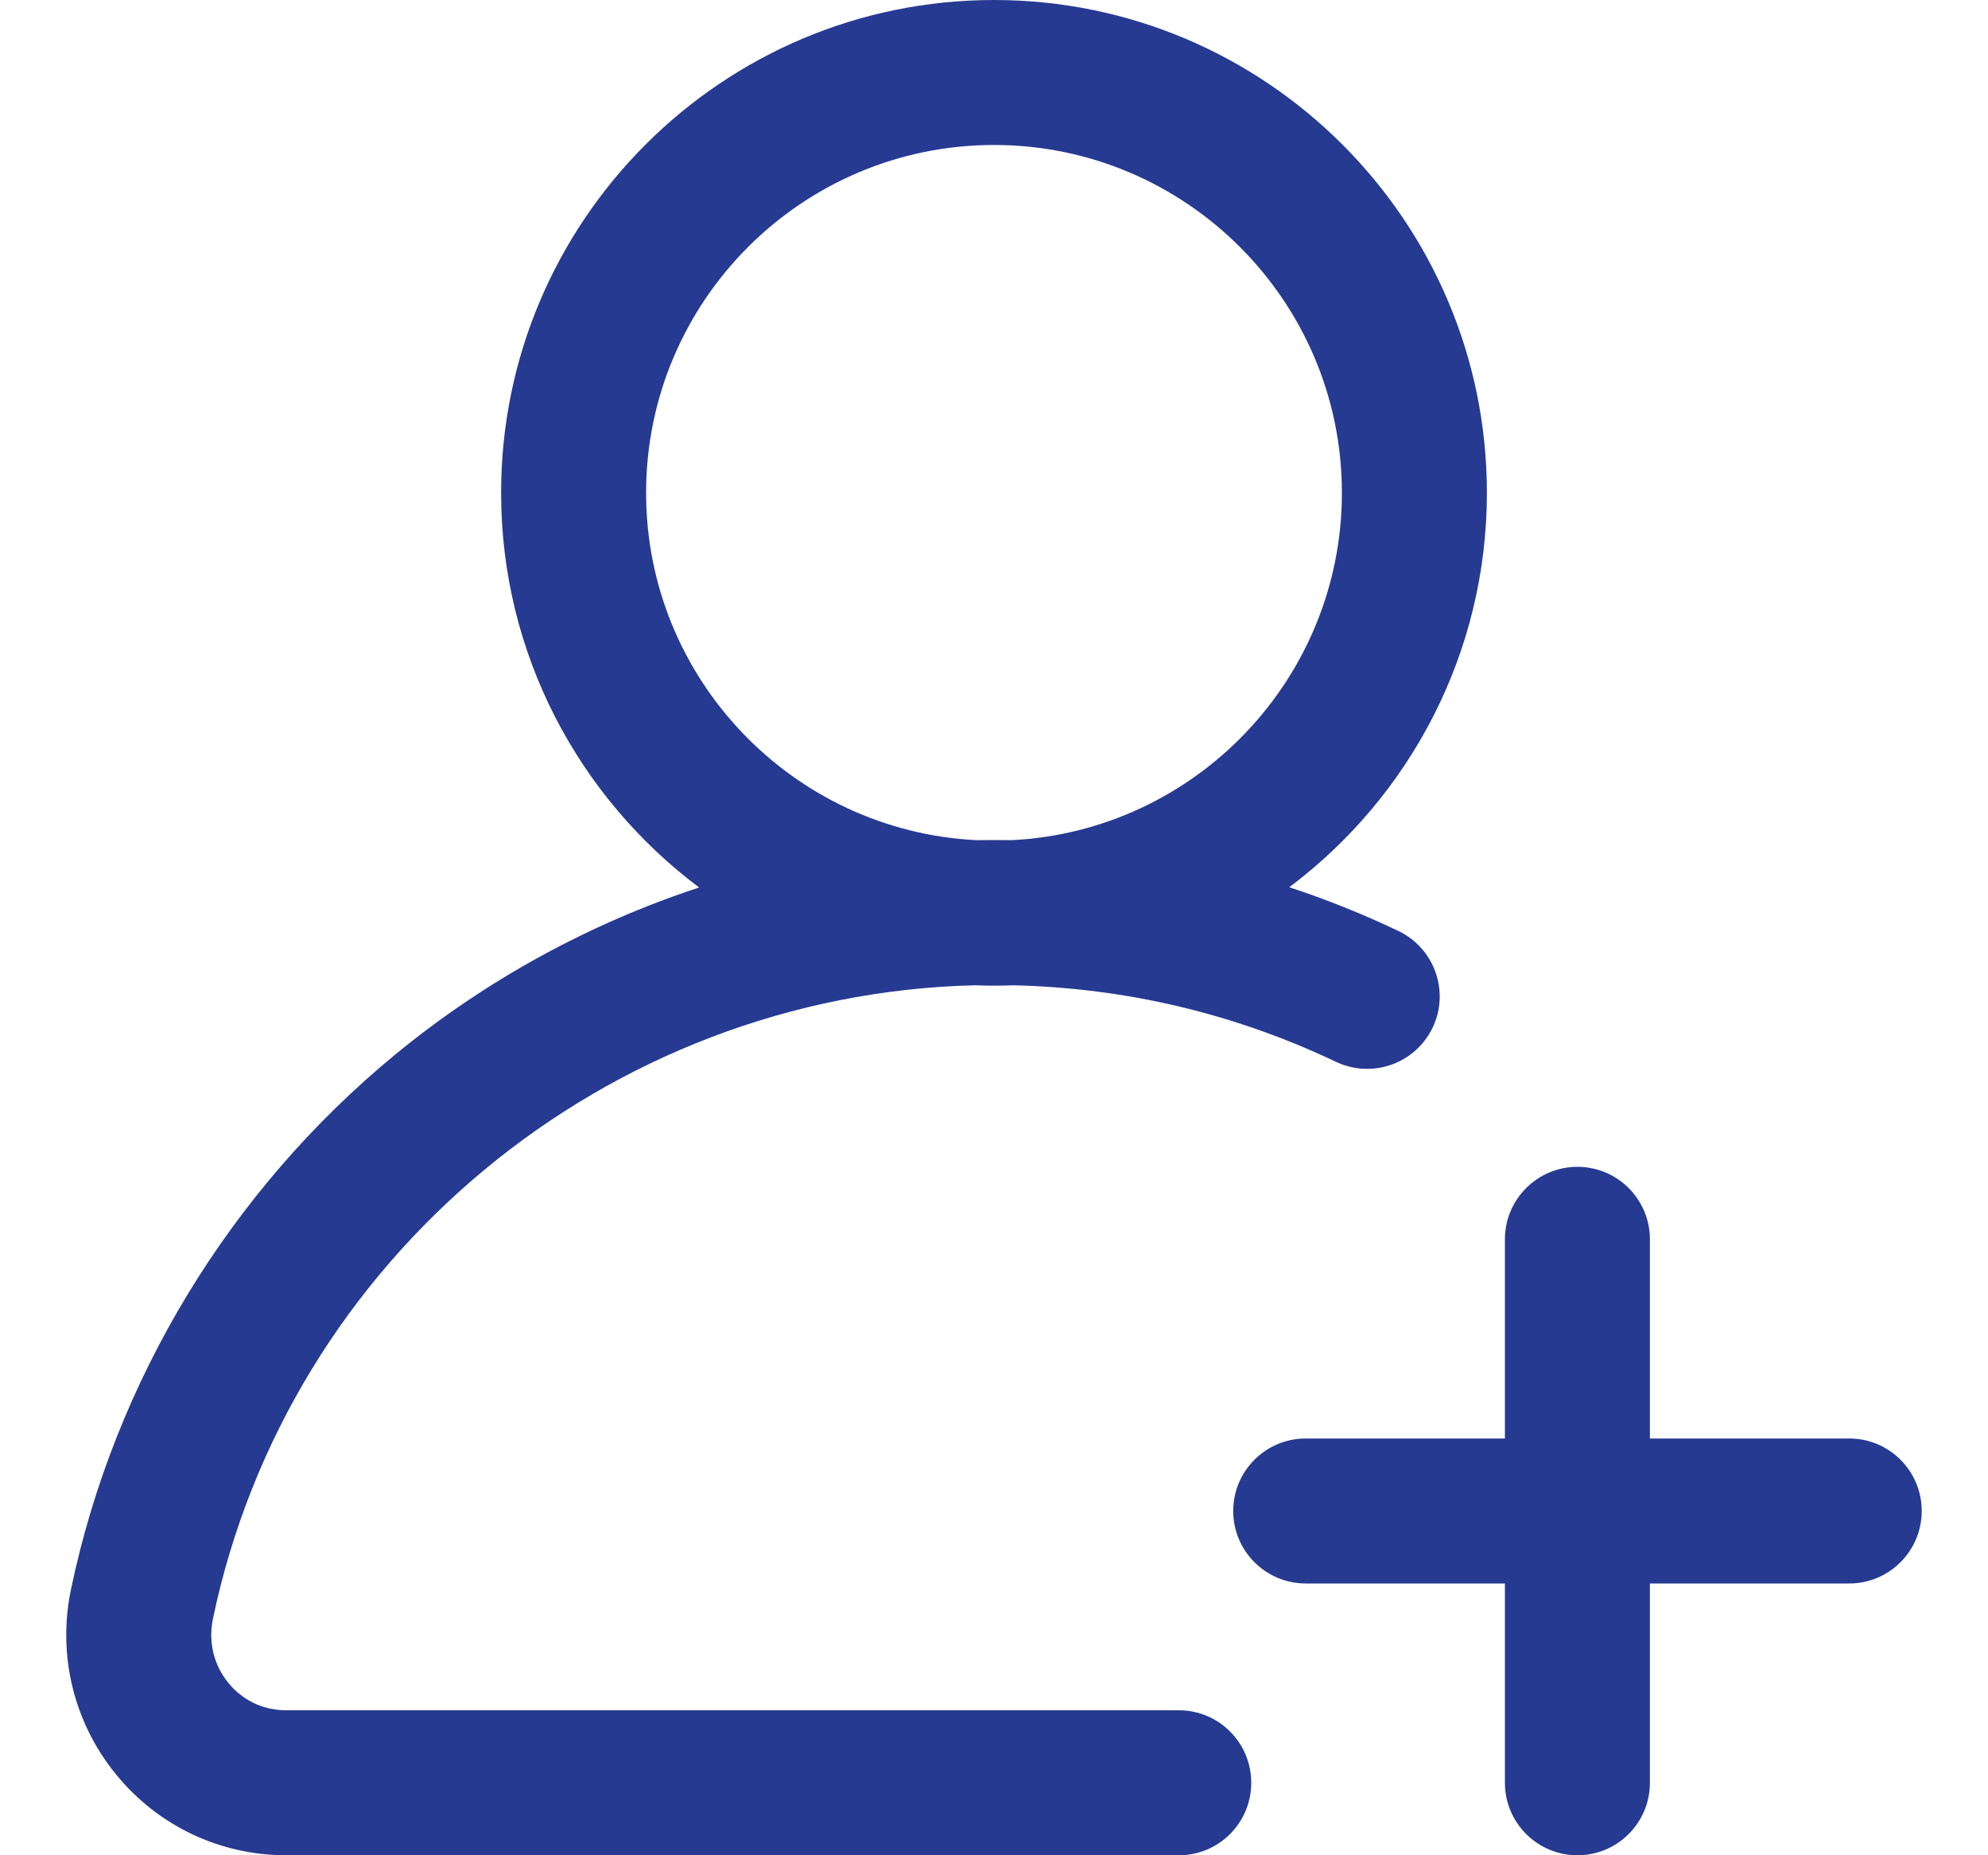<svg width="15" height="14" viewBox="0 0 15 14" fill="none" xmlns="http://www.w3.org/2000/svg">
<g clip-path="url(#clip0_532_157848)">
<path d="M10.551 7.025C10.282 6.897 10.007 6.787 9.728 6.695C10.633 6.016 11.219 4.934 11.219 3.719C11.219 1.668 9.551 0 7.5 0C5.449 0 3.781 1.668 3.781 3.719C3.781 4.936 4.369 6.018 5.275 6.697C4.445 6.97 3.666 7.396 2.984 7.956C1.733 8.985 0.864 10.42 0.535 11.996C0.433 12.49 0.556 12.998 0.874 13.388C1.19 13.777 1.658 14 2.16 14H8.895C9.197 14 9.441 13.755 9.441 13.453C9.441 13.151 9.197 12.906 8.895 12.906H2.16C1.926 12.906 1.785 12.776 1.722 12.698C1.613 12.564 1.571 12.39 1.606 12.219C2.174 9.493 4.578 7.502 7.355 7.435C7.403 7.437 7.451 7.438 7.5 7.438C7.549 7.438 7.598 7.437 7.646 7.435C8.497 7.455 9.316 7.649 10.081 8.013C10.354 8.142 10.68 8.026 10.81 7.754C10.94 7.481 10.823 7.155 10.551 7.025ZM7.633 6.34C7.589 6.34 7.545 6.339 7.5 6.339C7.456 6.339 7.412 6.34 7.368 6.34C5.981 6.271 4.875 5.122 4.875 3.719C4.875 2.271 6.053 1.094 7.5 1.094C8.947 1.094 10.125 2.271 10.125 3.719C10.125 5.121 9.019 6.271 7.633 6.34Z" fill="#263A92"/>
<path d="M13.953 10.855H12.449V9.352C12.449 9.05 12.204 8.805 11.902 8.805C11.6 8.805 11.355 9.05 11.355 9.352V10.855H9.852C9.55 10.855 9.305 11.1 9.305 11.402C9.305 11.704 9.55 11.949 9.852 11.949H11.355V13.453C11.355 13.755 11.6 14 11.902 14C12.204 14 12.449 13.755 12.449 13.453V11.949H13.953C14.255 11.949 14.5 11.704 14.5 11.402C14.5 11.1 14.255 10.855 13.953 10.855Z" fill="#263A92"/>
</g>
<defs>
<clipPath id="clip0_532_157848">
<rect width="14" height="14" fill="white" transform="translate(0.5)"/>
</clipPath>
</defs>
</svg>
